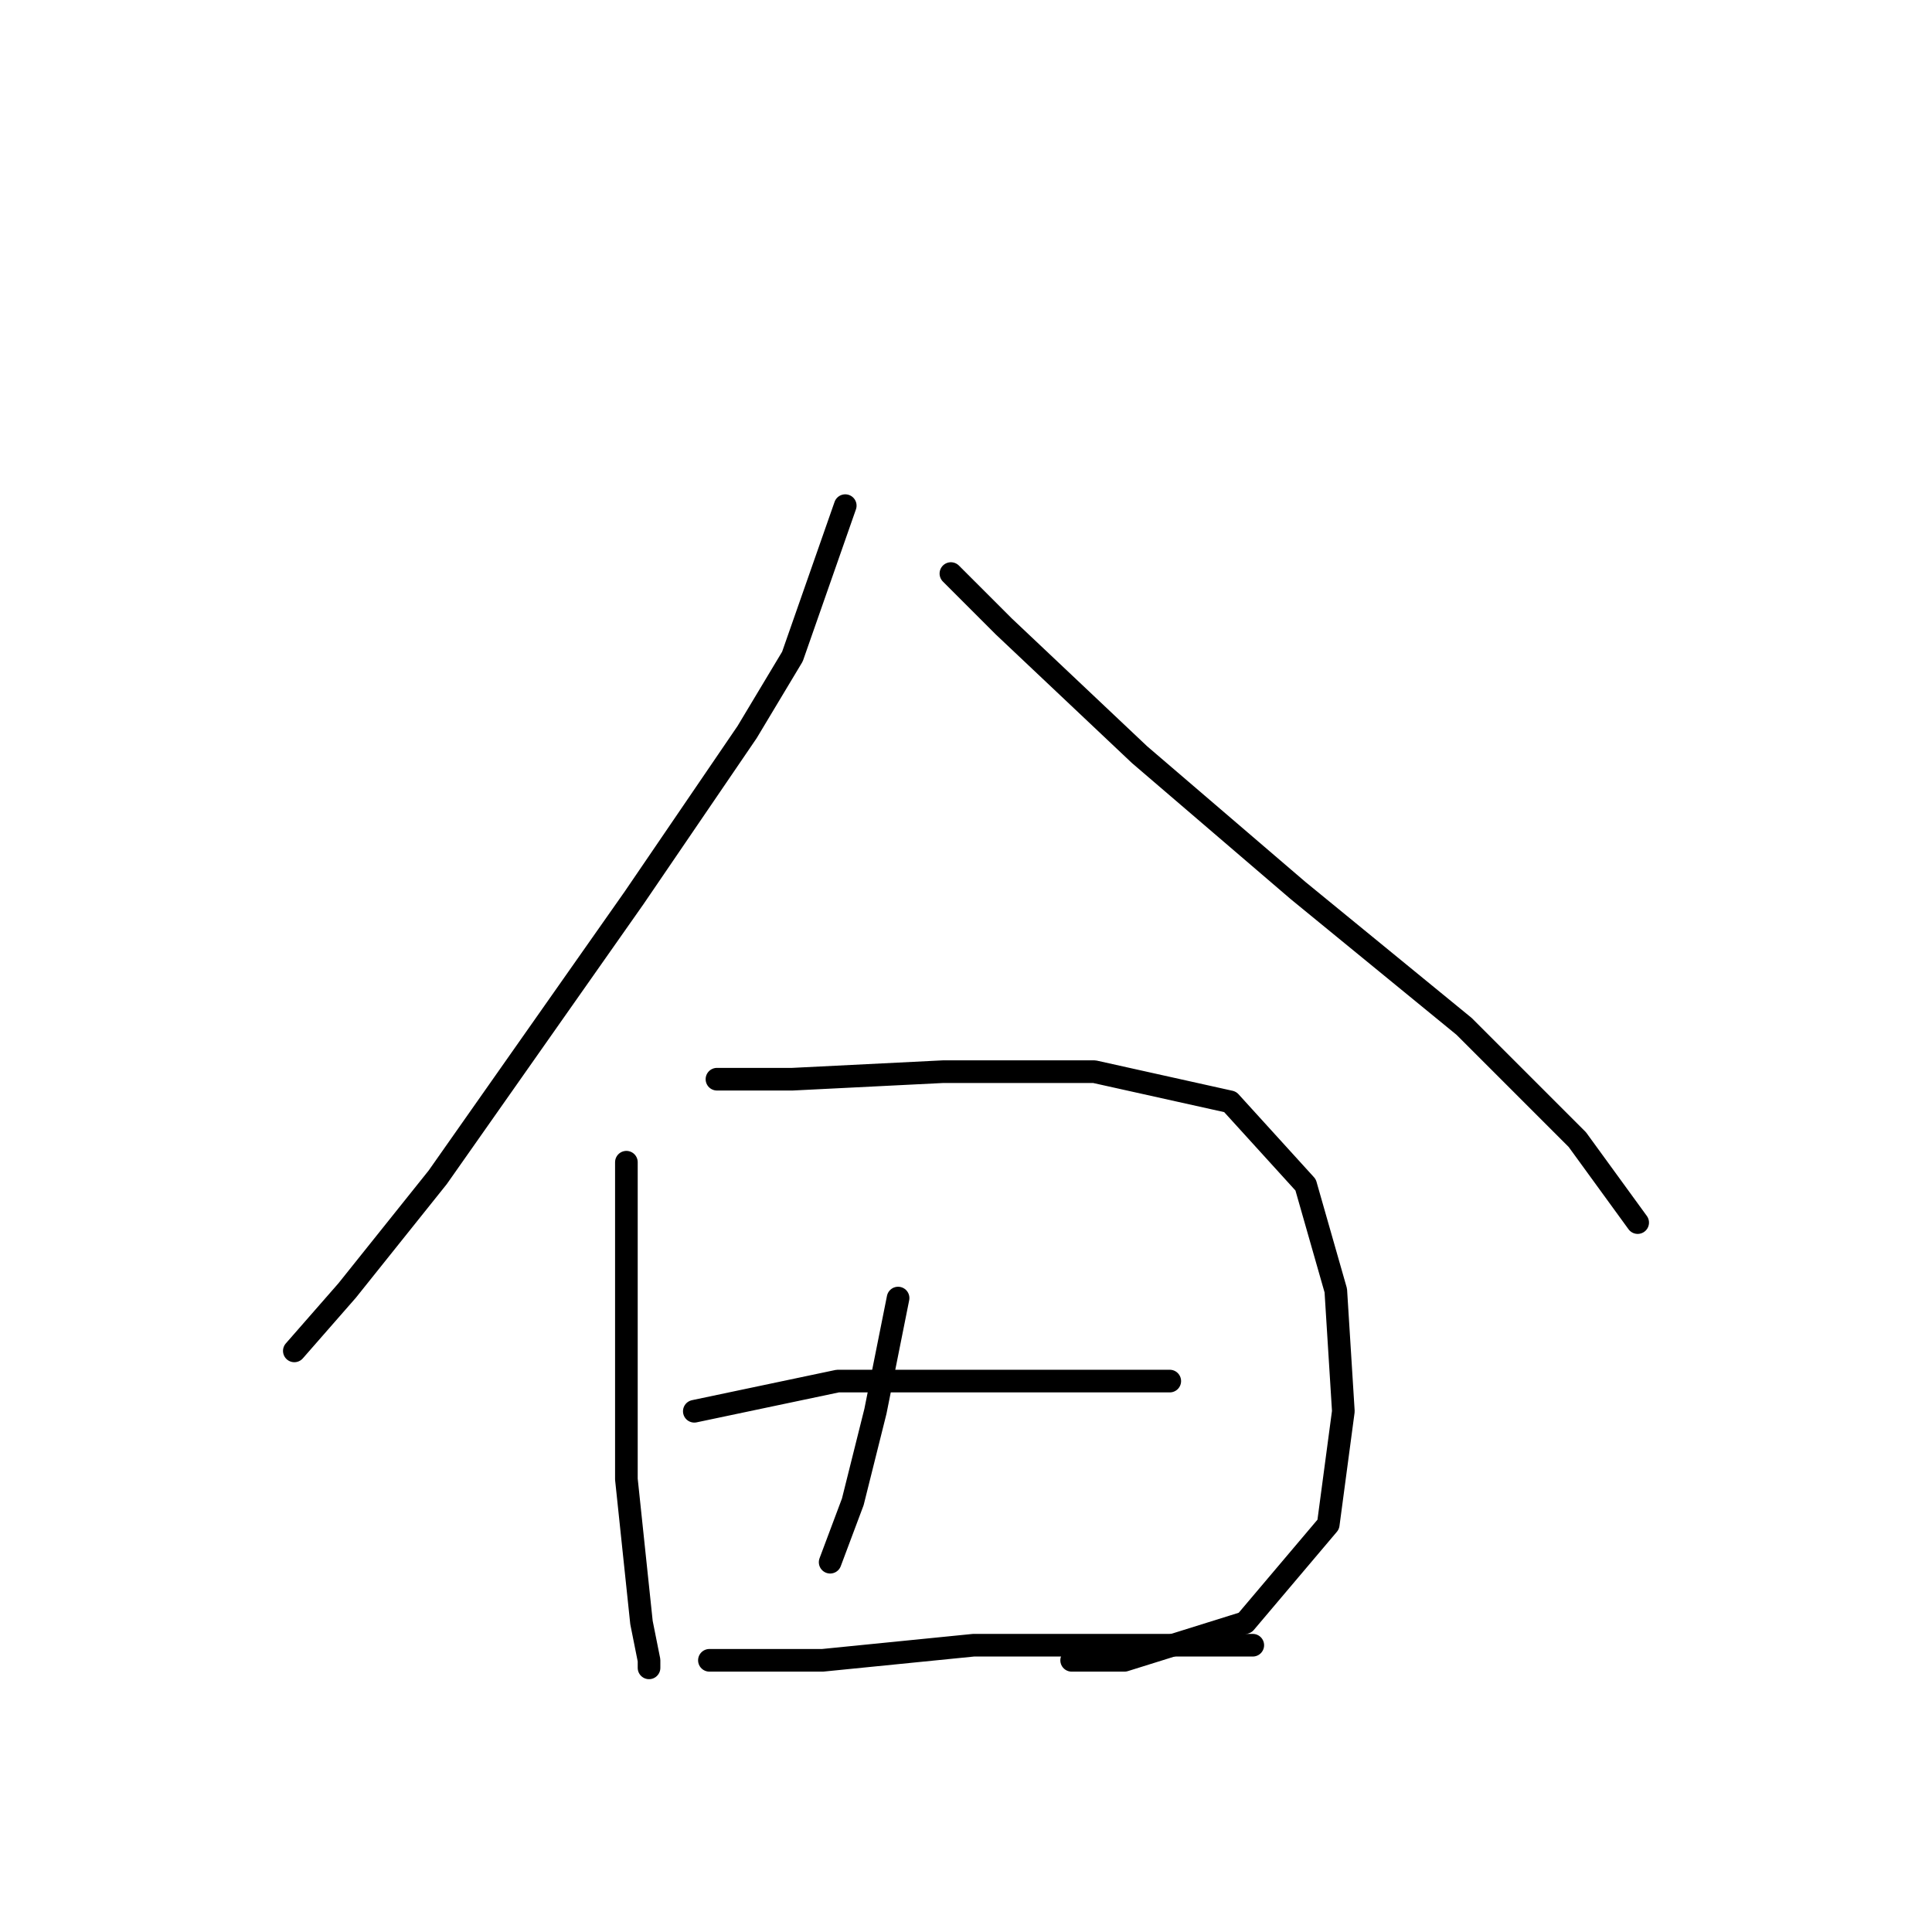 <?xml version="1.0" standalone="no"?>
    <svg width="256" height="256" xmlns="http://www.w3.org/2000/svg" version="1.1">
    <polyline stroke="black" stroke-width="3" stroke-linecap="round" fill="transparent" stroke-linejoin="round" points="112 67 105 87 99 97 84 119 58 156 46 171 39 179 39 179 " />
        <polyline stroke="black" stroke-width="3" stroke-linecap="round" fill="transparent" stroke-linejoin="round" points="126 76 133 83 151 100 172 118 194 136 209 151 217 162 217 162 " />
        <polyline stroke="black" stroke-width="3" stroke-linecap="round" fill="transparent" stroke-linejoin="round" points="83 154 83 172 83 188 83 196 85 215 86 220 86 221 86 221 " />
        <polyline stroke="black" stroke-width="3" stroke-linecap="round" fill="transparent" stroke-linejoin="round" points="95 143 105 143 125 142 145 142 163 146 173 157 177 171 178 187 176 202 165 215 149 220 142 220 142 220 " />
        <polyline stroke="black" stroke-width="3" stroke-linecap="round" fill="transparent" stroke-linejoin="round" points="119 172 116 187 113 199 110 207 110 207 " />
        <polyline stroke="black" stroke-width="3" stroke-linecap="round" fill="transparent" stroke-linejoin="round" points="92 187 111 183 131 183 148 183 155 183 155 183 " />
        <polyline stroke="black" stroke-width="3" stroke-linecap="round" fill="transparent" stroke-linejoin="round" points="94 220 109 220 129 218 156 218 166 218 166 218 " />
        </svg>